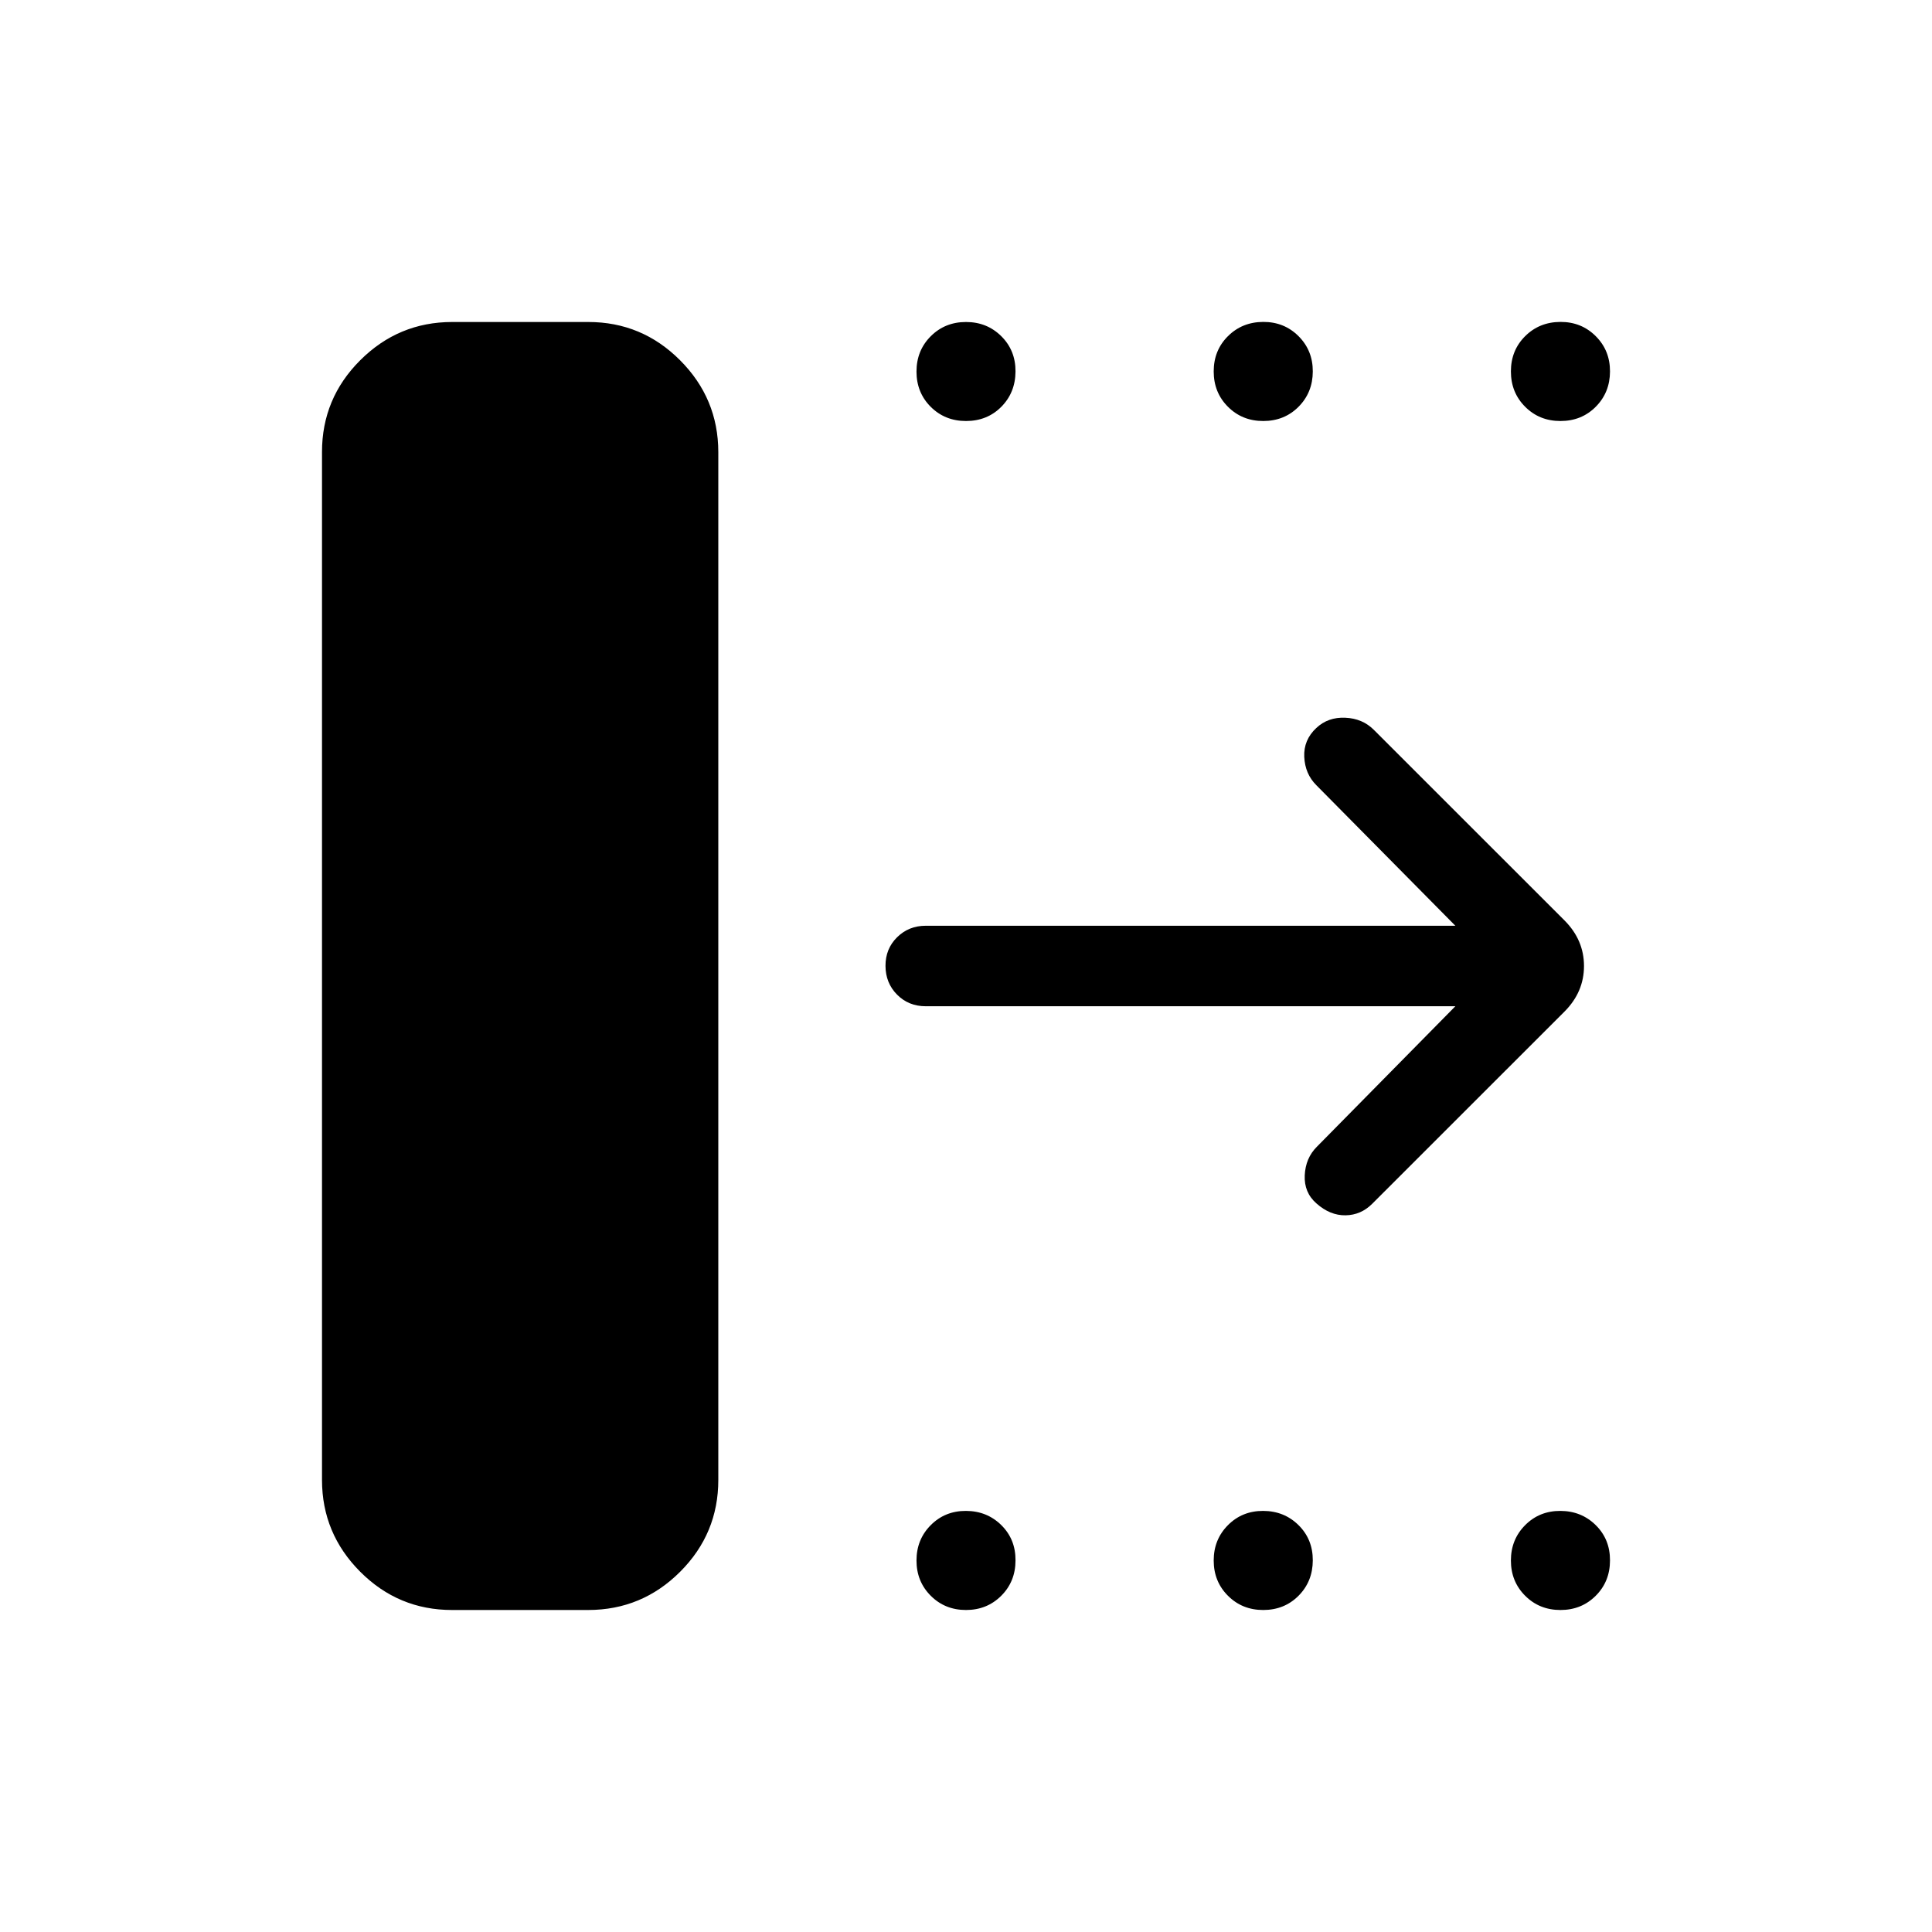 <svg xmlns="http://www.w3.org/2000/svg" width="1em" height="1em" viewBox="0 0 24 24"><path fill="currentColor" d="M4 18.385V5.615q0-.666.475-1.14T5.615 4h1.693q.666 0 1.14.475t.475 1.14v12.77q0 .666-.474 1.14T7.308 20H5.616q-.667 0-1.141-.475T4 18.386M18.079 12.5H11.5q-.213 0-.356-.144T11 11.999t.144-.356t.356-.143h6.579l-1.727-1.746q-.14-.14-.15-.351t.15-.36q.146-.137.36-.127q.213.009.354.15l2.369 2.368q.242.243.242.566t-.242.566l-2.389 2.388q-.14.14-.331.143q-.192.003-.361-.147q-.156-.136-.146-.35t.15-.354zM12 5.23q-.261 0-.438-.176q-.177-.177-.177-.438q0-.262.177-.439T12 4t.439.177t.176.439t-.177.438T12 5.23m3.692 0q-.261 0-.438-.177t-.177-.439t.177-.438t.438-.177t.439.177t.177.439t-.177.438t-.439.177m3.692 0q-.261 0-.438-.177t-.177-.439t.177-.438t.438-.177t.439.177t.177.439t-.177.438t-.438.177M12 20q-.261 0-.438-.177t-.177-.438t.177-.439t.438-.177t.439.177t.176.438q0 .262-.177.439T12 20m3.692 0q-.261 0-.438-.177t-.177-.438t.177-.439t.438-.177t.439.177t.177.438t-.177.439t-.439.177m3.692 0q-.261 0-.438-.177t-.177-.438t.177-.439t.438-.177t.439.177t.177.438q0 .262-.177.439t-.438.177"/></svg>
